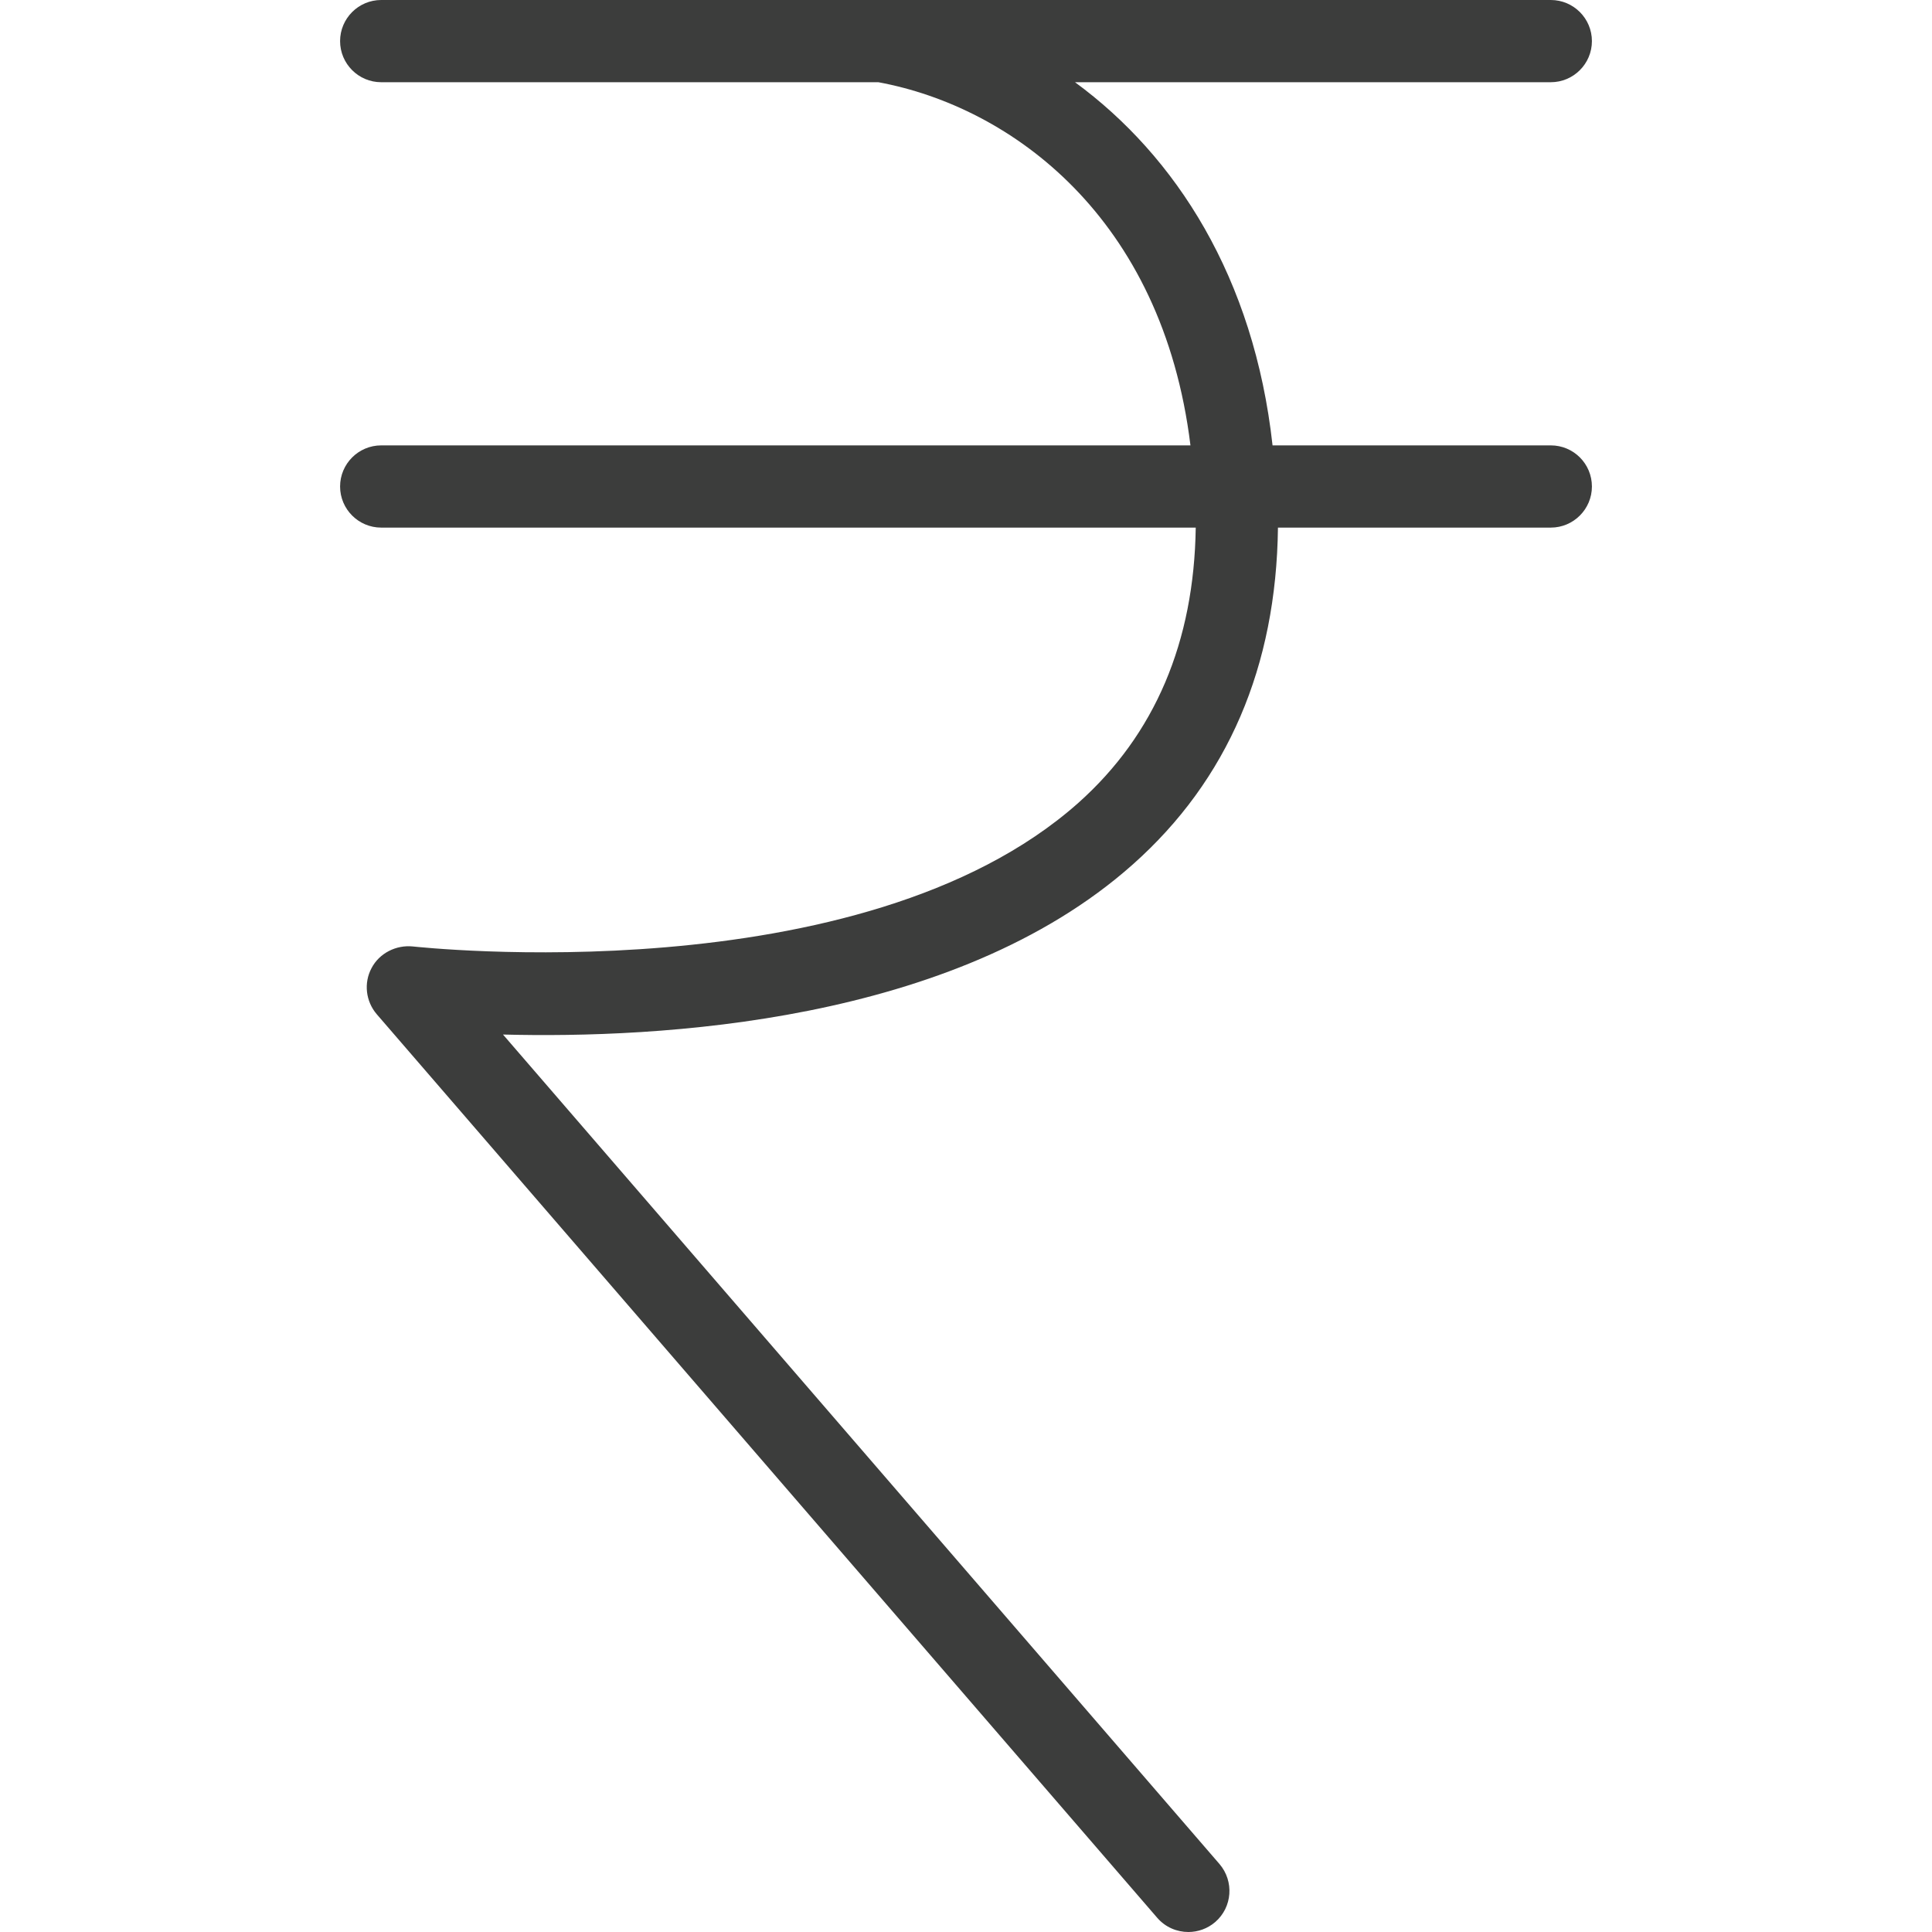 <?xml version="1.0" encoding="iso-8859-1"?>
<!-- Generator: Adobe Illustrator 16.0.0, SVG Export Plug-In . SVG Version: 6.00 Build 0)  -->
<!DOCTYPE svg PUBLIC "-//W3C//DTD SVG 1.1//EN" "http://www.w3.org/Graphics/SVG/1.1/DTD/svg11.dtd">
<svg xmlns="http://www.w3.org/2000/svg" xmlns:xlink="http://www.w3.org/1999/xlink" version="1.1" id="Capa_1" x="0px" y="0px" width="512px" height="512px" viewBox="0 0 792 792" style="enable-background:new 0 0 792 792;" xml:space="preserve">
<g>
	<path d="M635.733,182.58H521.668c-7.607-68.901-39.626-118.542-80.986-148.876h195.052c9.292,0,16.852-7.559,16.852-16.852   C652.585,7.56,645.025,0,635.733,0H156.267c-9.293,0-16.852,7.56-16.852,16.852c0,9.293,7.559,16.852,16.852,16.852h203.814   c54.456,10.063,116.472,55.371,127.932,148.876H156.267c-9.293,0-16.852,7.56-16.852,16.853c0,9.292,7.559,16.852,16.852,16.852   h333.912c-0.674,46.849-16.707,84.838-48.148,112.861c-89.124,79.205-271.078,58.982-272.859,58.838   c-6.741-0.674-13.626,2.696-16.852,8.859c-3.274,6.115-2.408,13.626,2.119,18.923l319.949,370.408   c3.322,3.852,8.04,5.826,12.759,5.826c3.9,0,7.849-1.348,11.026-4.093c7.029-6.066,7.8-16.707,1.733-23.785L206.197,424.095   c63.364,1.638,184.795-4.478,258.174-69.719c38.953-34.619,58.838-81.179,59.512-138.091h111.851   c9.292,0,16.852-7.56,16.852-16.852C652.585,190.14,645.074,182.58,635.733,182.58z" fill="#3C3D3C"/>
</g>
<g>
</g>
<g>
</g>
<g>
</g>
<g>
</g>
<g>
</g>
<g>
</g>
<g>
</g>
<g>
</g>
<g>
</g>
<g>
</g>
<g>
</g>
<g>
</g>
<g>
</g>
<g>
</g>
<g>
</g>
</svg>

